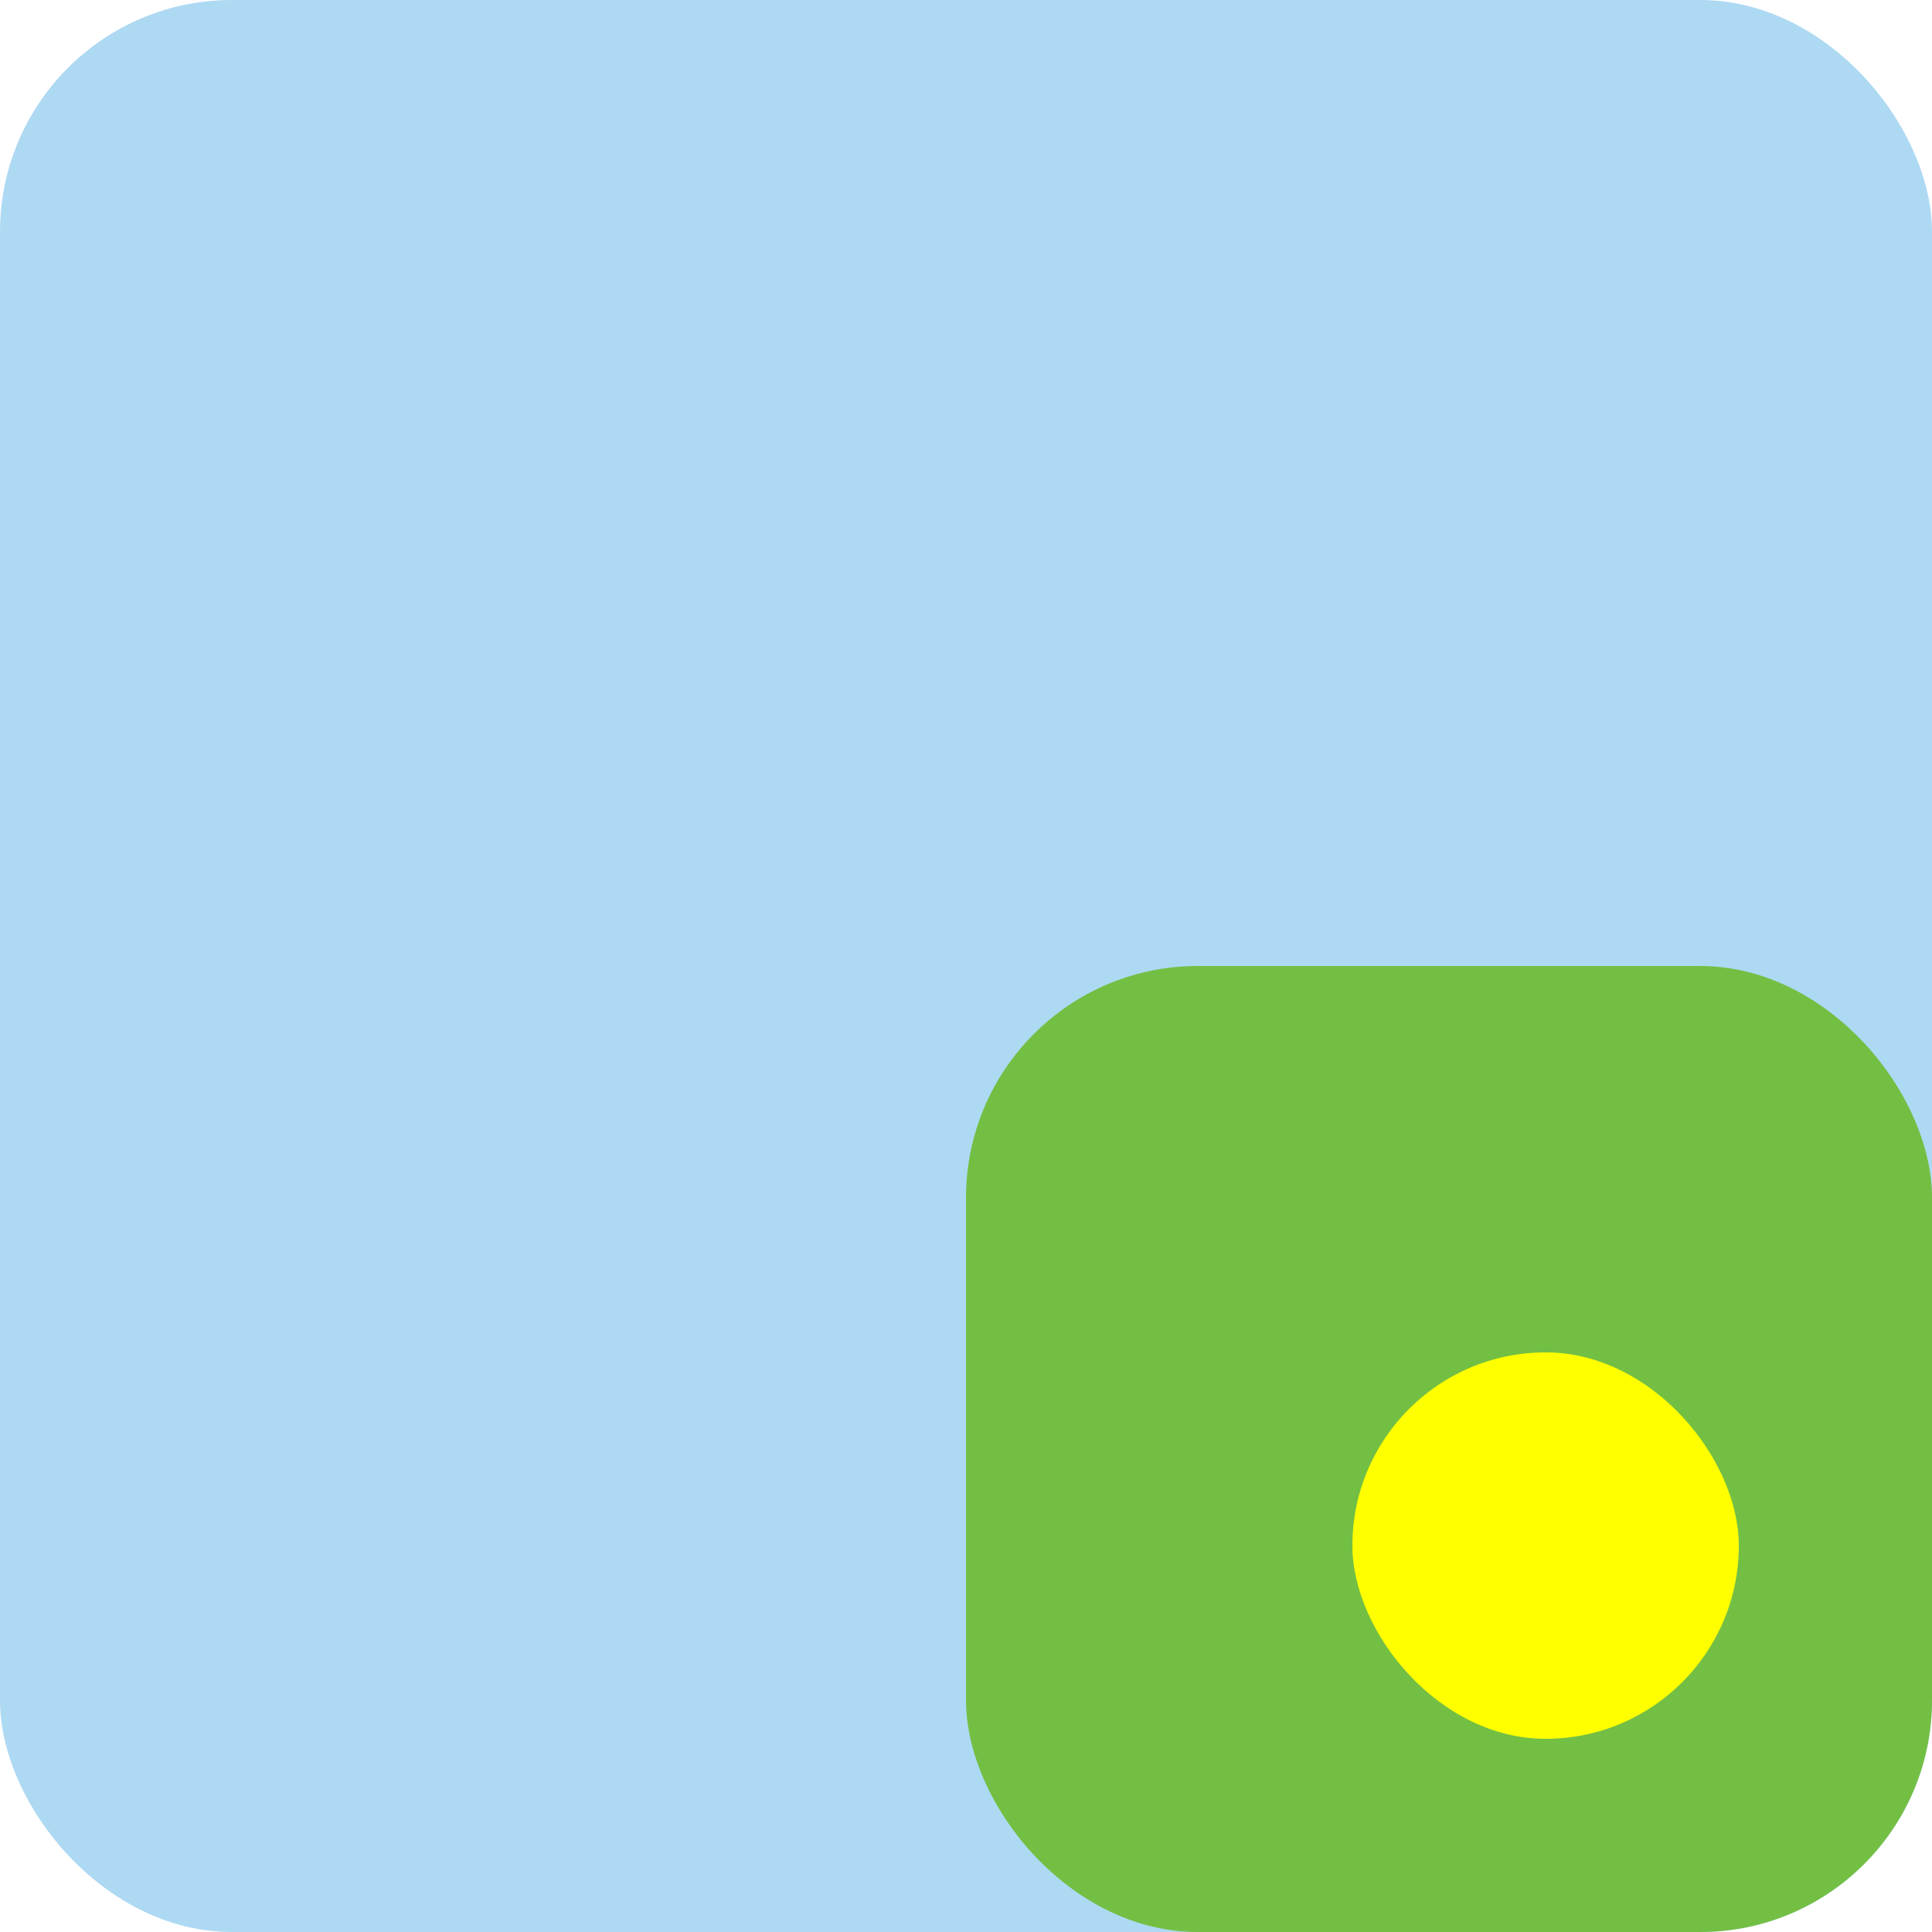   <svg id="Layer_1" data-name="Layer 1" xmlns="http://www.w3.org/2000/svg" viewBox="0 0 100 100">
    <defs>
      <style>
        .cls-1{fill:#aed9f3;}
        .cls-2{fill:#73bf44;}
        .no-kill-area{fill:#ffff00;transition: fill .5s ease;}
        .no-kill-area:hover{fill:red;}
      </style>
    </defs>
    <title>test</title>
    <rect class="cls-1" width="100" height="100" rx="12" ry="12"/>
    <rect class="cls-2" x="50" y="50" width="50" height="50" rx="12" ry="12"/>
    <rect id="no-kill-area" class="no-kill-area" x="70" y="70" width="20" height="20" rx="12" ry="12"/>
  </svg>  